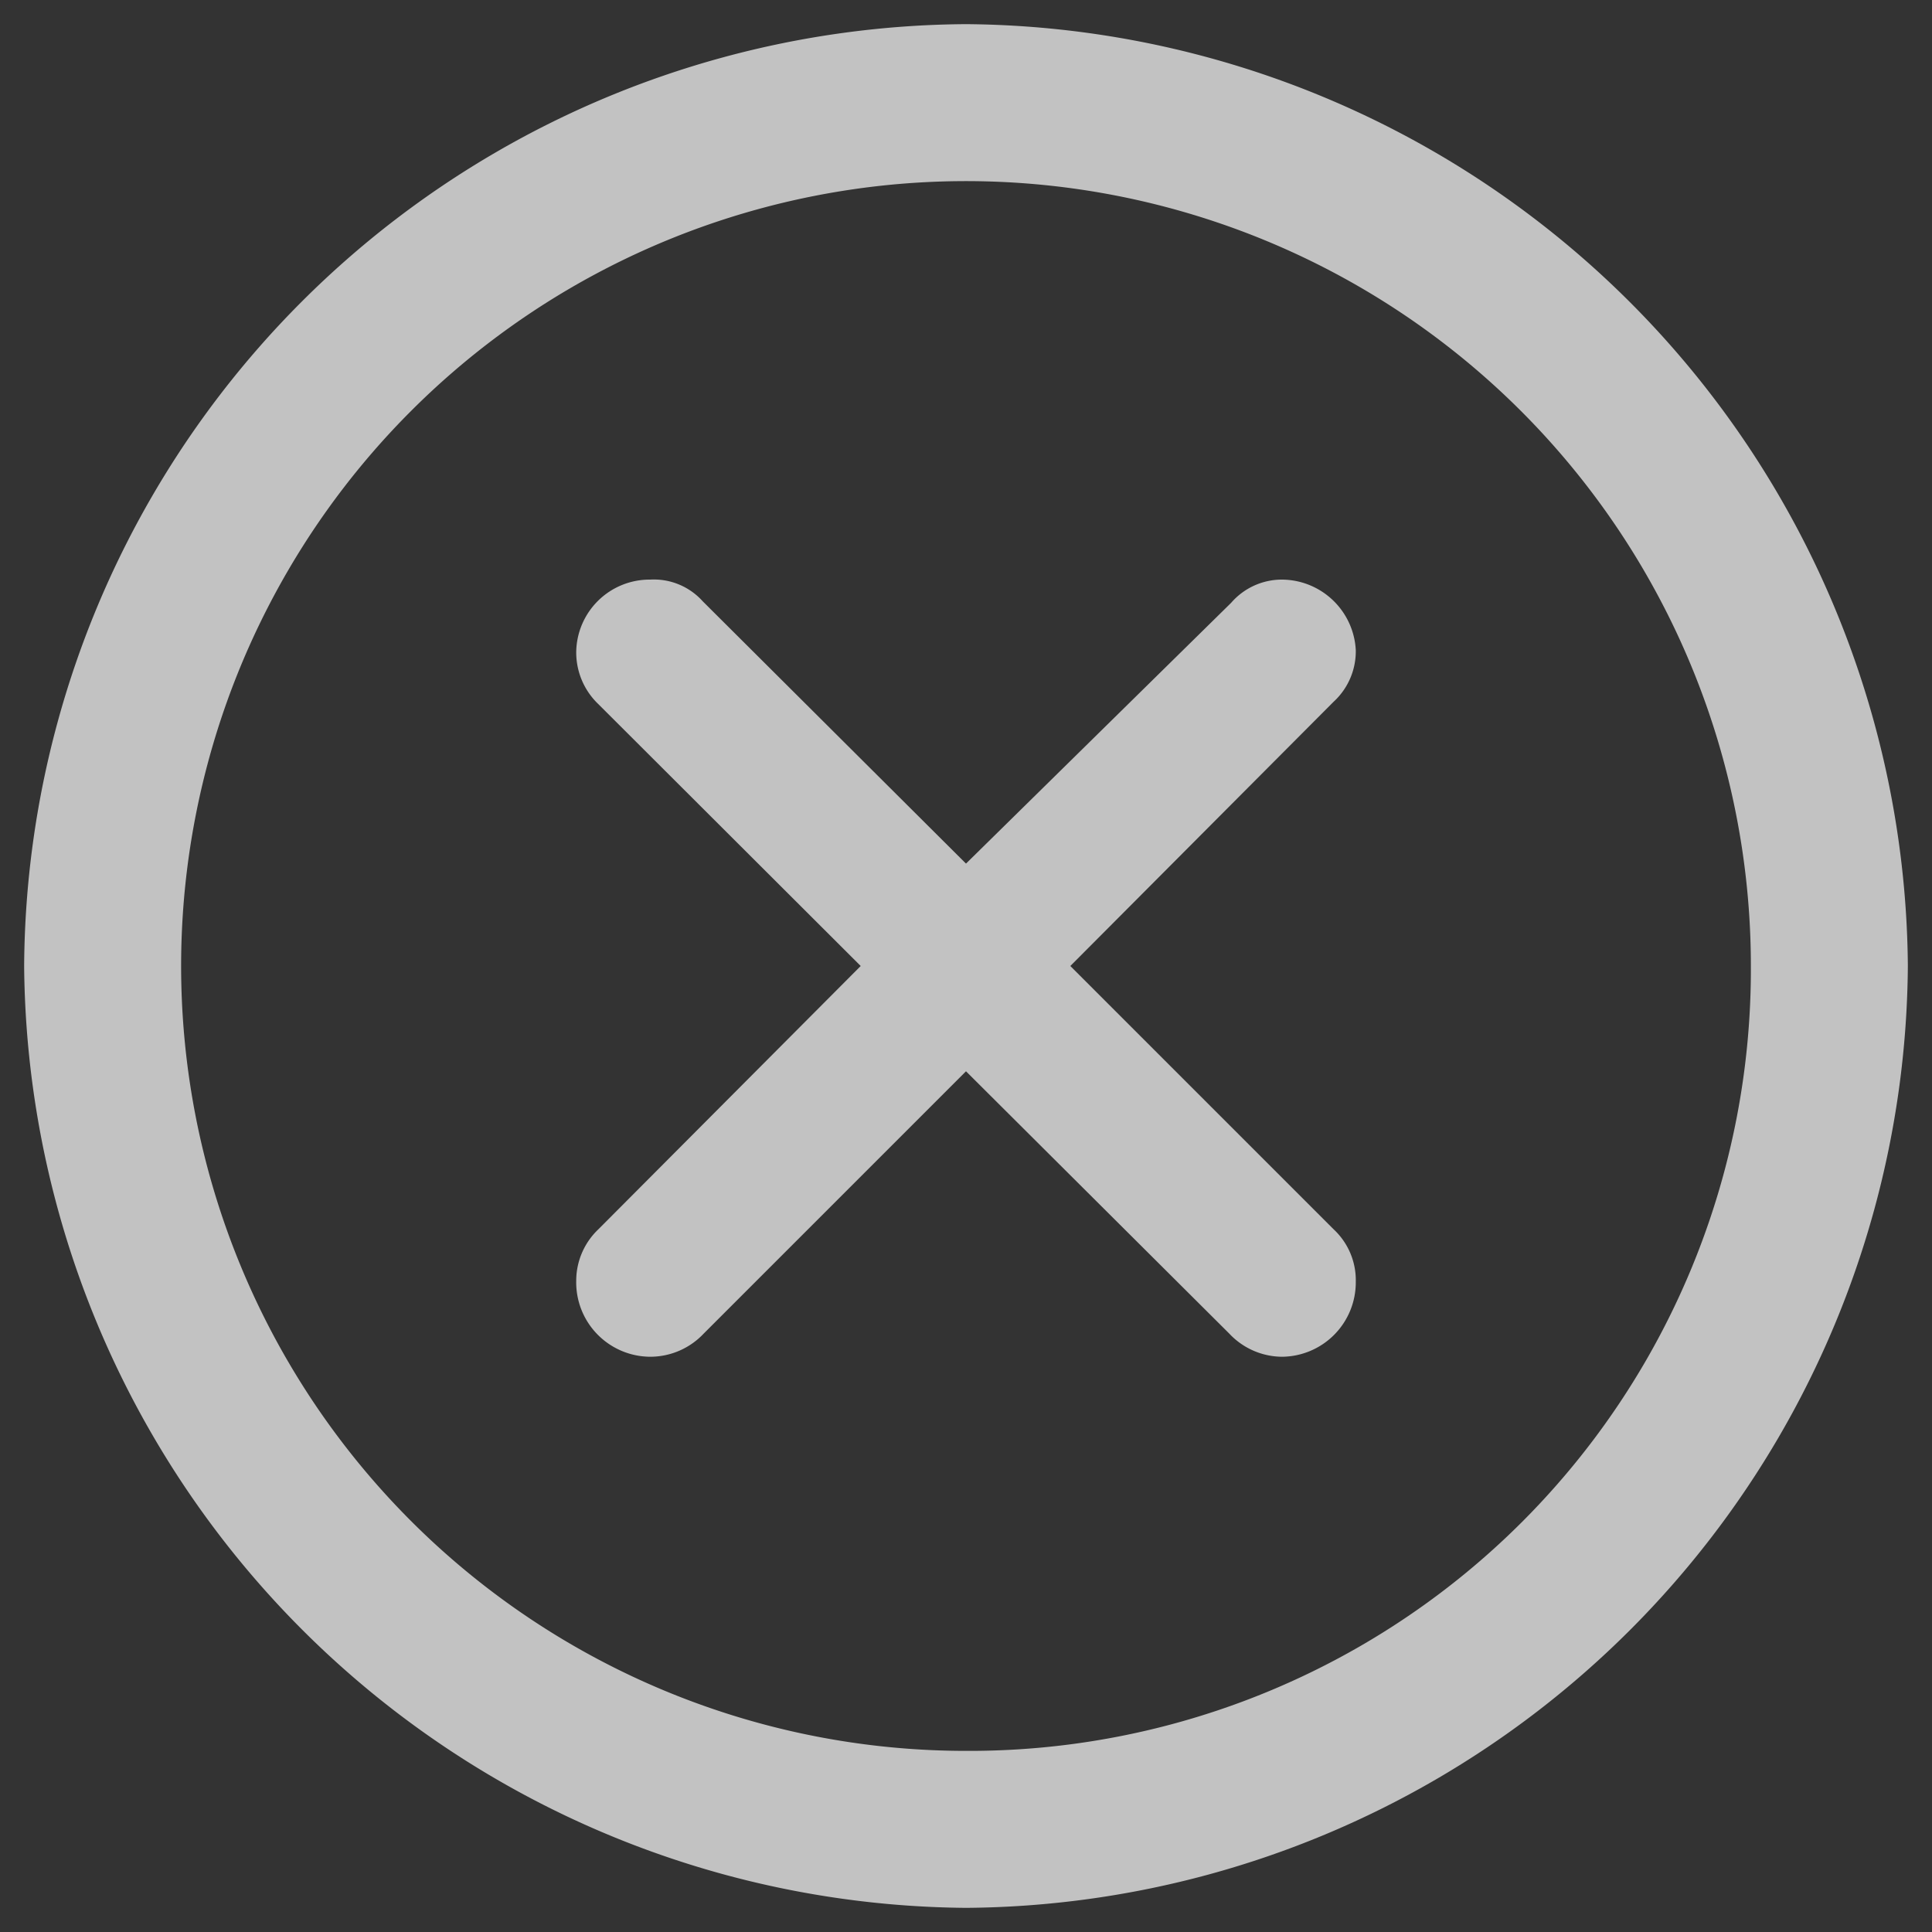 <svg viewBox="0 0 40 40" xmlns="http://www.w3.org/2000/svg"><rect x="0" y="0" width="40" height="40" fill="#333333" stroke="none"/><path d="m20 39.5a19.64 19.64 0 0 0 19.5-19.5 19.65 19.65 0 0 0 -19.5-19.5 19.62 19.62 0 0 0 -19.5 19.5 19.66 19.66 0 0 0 19.5 19.5zm0-3.25a16.25 16.25 0 1 1 16.25-16.25 16.18 16.18 0 0 1 -16.25 16.25zm-6.54-8.16a1.52 1.52 0 0 0 1.11-.48l5.43-5.43 5.45 5.43a1.51 1.51 0 0 0 1.09.48 1.54 1.54 0 0 0 1.53-1.55 1.44 1.44 0 0 0 -.46-1.09l-5.45-5.45 5.45-5.47a1.42 1.42 0 0 0 .46-1.07 1.54 1.54 0 0 0 -1.53-1.46 1.39 1.39 0 0 0 -1.05.48l-5.49 5.4-5.45-5.43a1.36 1.36 0 0 0 -1.09-.45 1.52 1.52 0 0 0 -1.53 1.51 1.48 1.48 0 0 0 .46 1.07l5.43 5.42-5.43 5.45a1.47 1.47 0 0 0 -.46 1.07 1.54 1.54 0 0 0 1.53 1.57z" fill="#fff" fill-opacity=".7"/></svg>